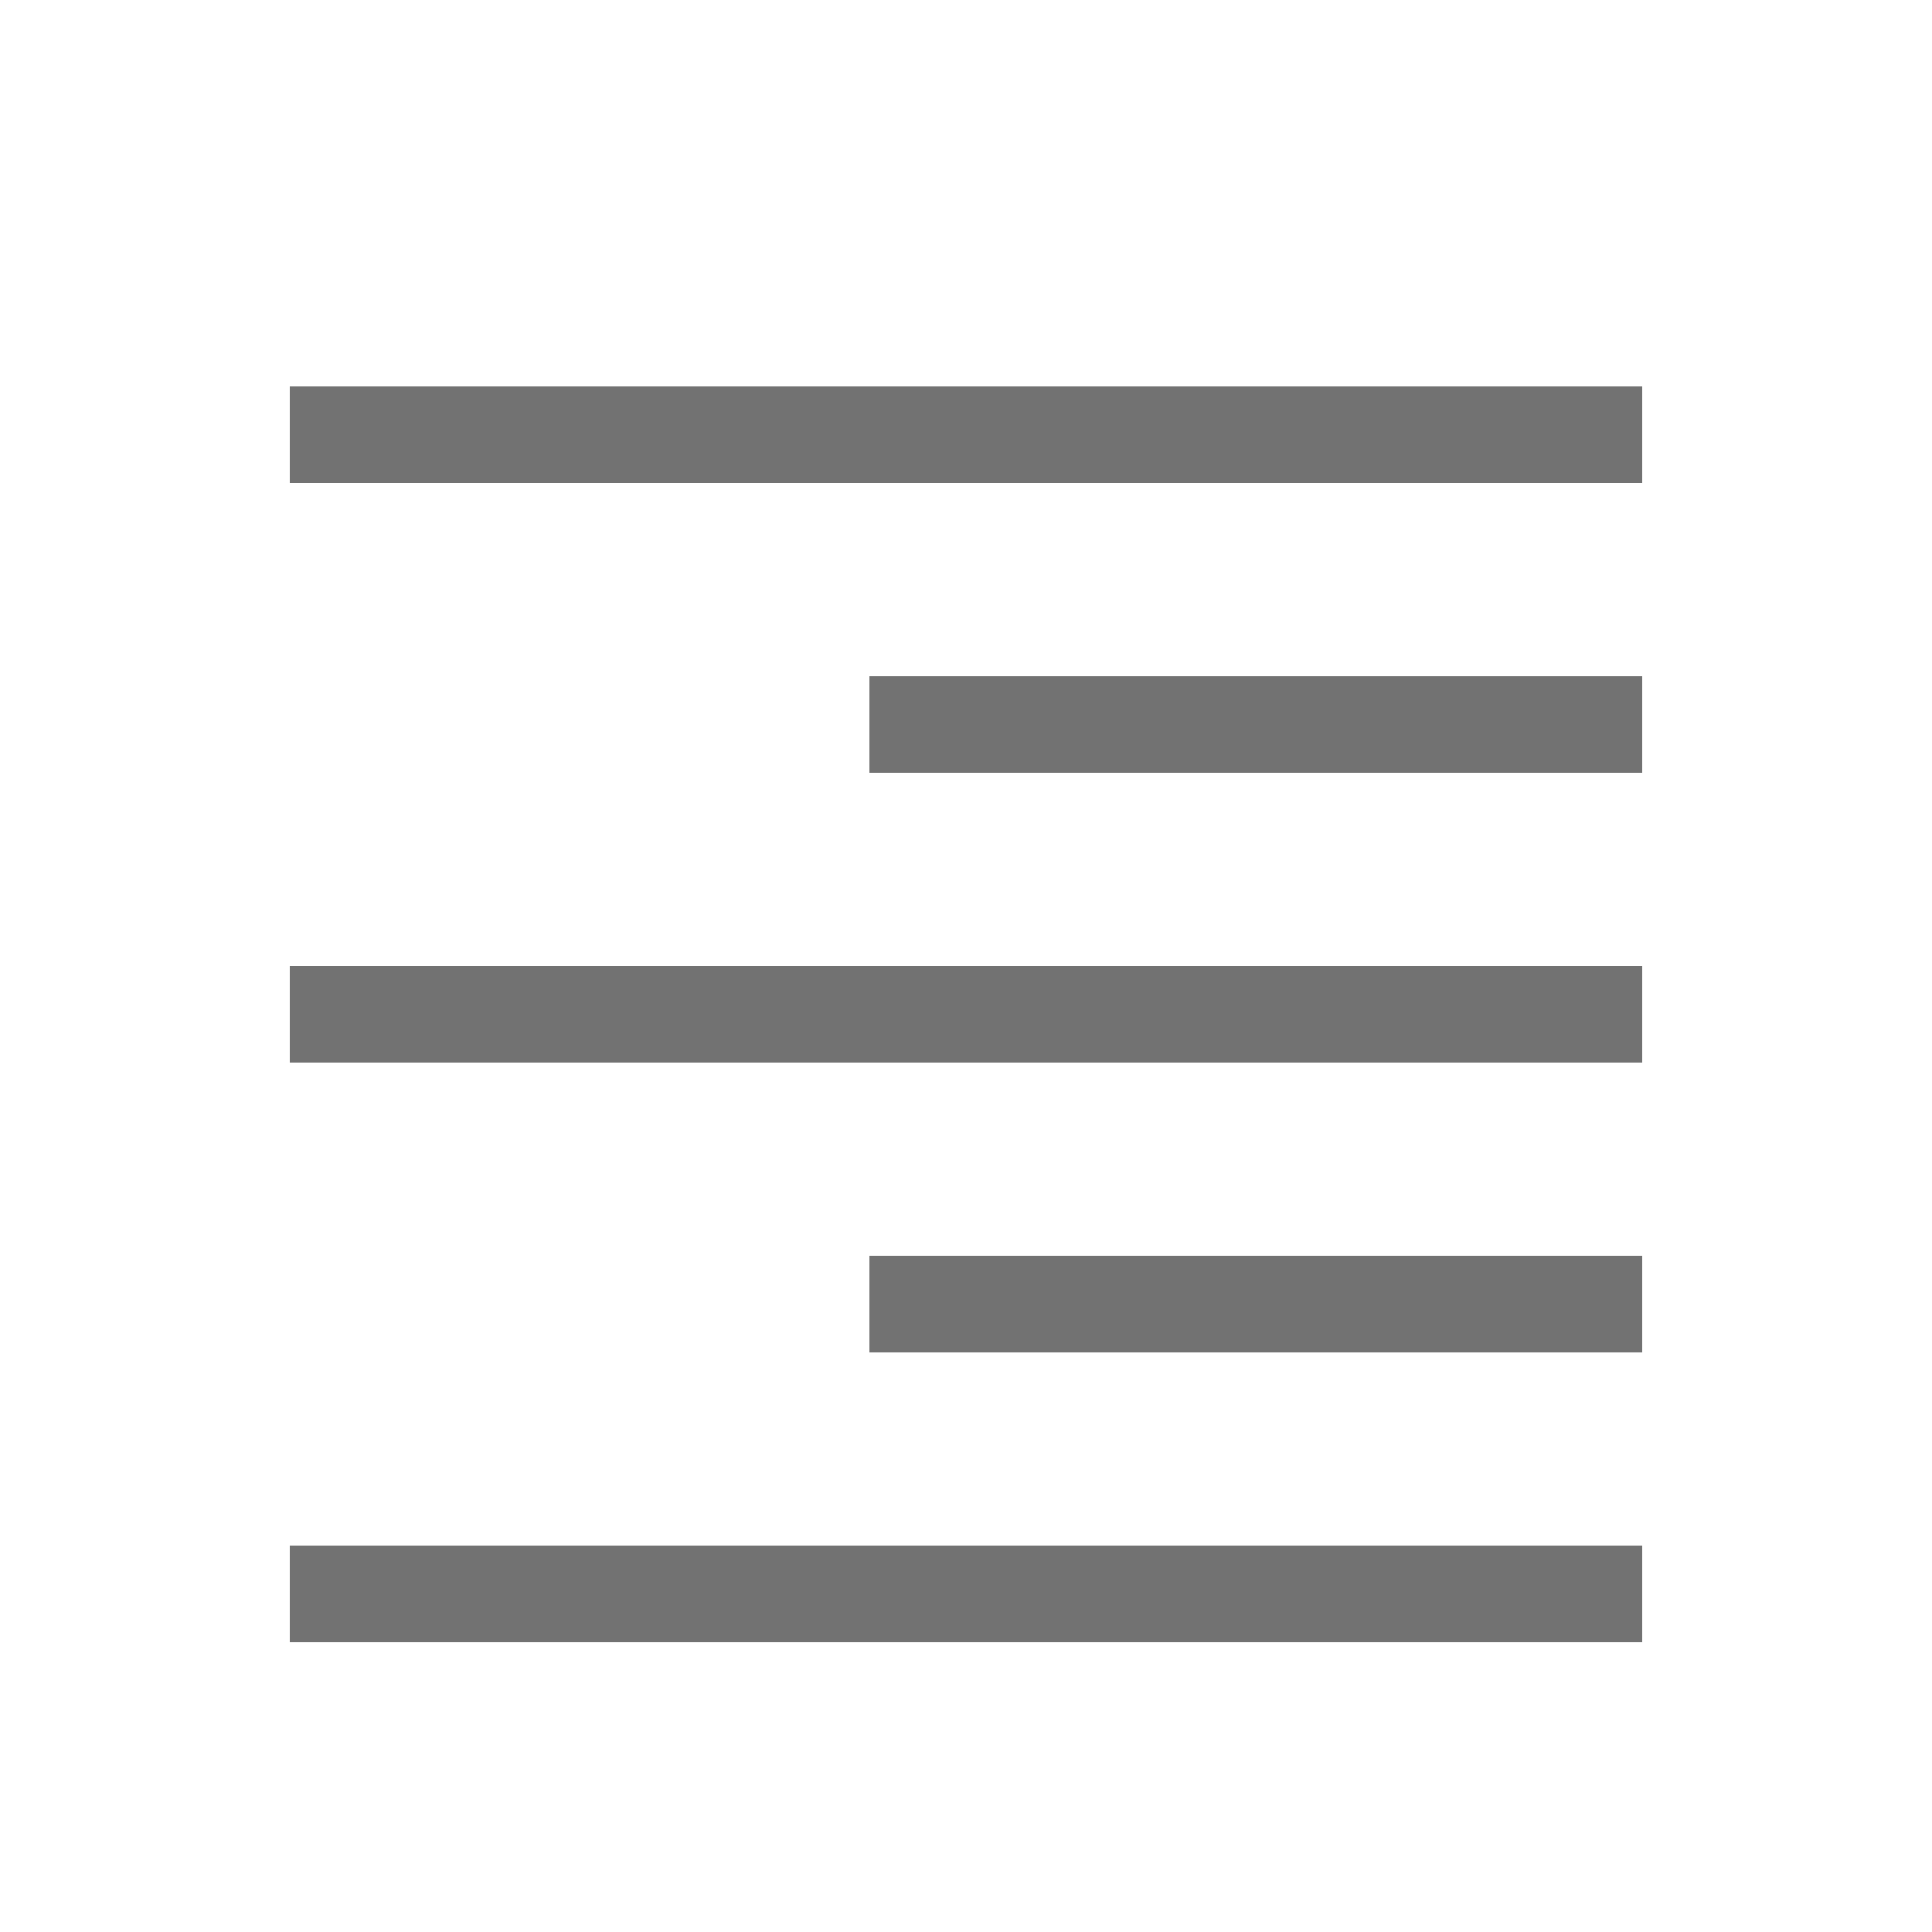 <?xml version="1.0" encoding="UTF-8"?>
<svg xmlns="http://www.w3.org/2000/svg" viewBox="0 0 20 20">
<style>
.Red {fill: #D11C1C;}
.Yellow {fill: #FFB115;}
.Green {fill: #039C23;}
.Blue {fill: #1177D7; }
.Black {fill: #727272;}
.White {fill: #FFFFFF;}
</style>
<title>AlignRight_20x20</title>
<path d="M17,5H3V4H17Zm0,2H9V8h8Zm0,3H3v1H17Zm0,6H3v1H17Zm0-3H9v1h8Z" class="Black"/>
</svg>